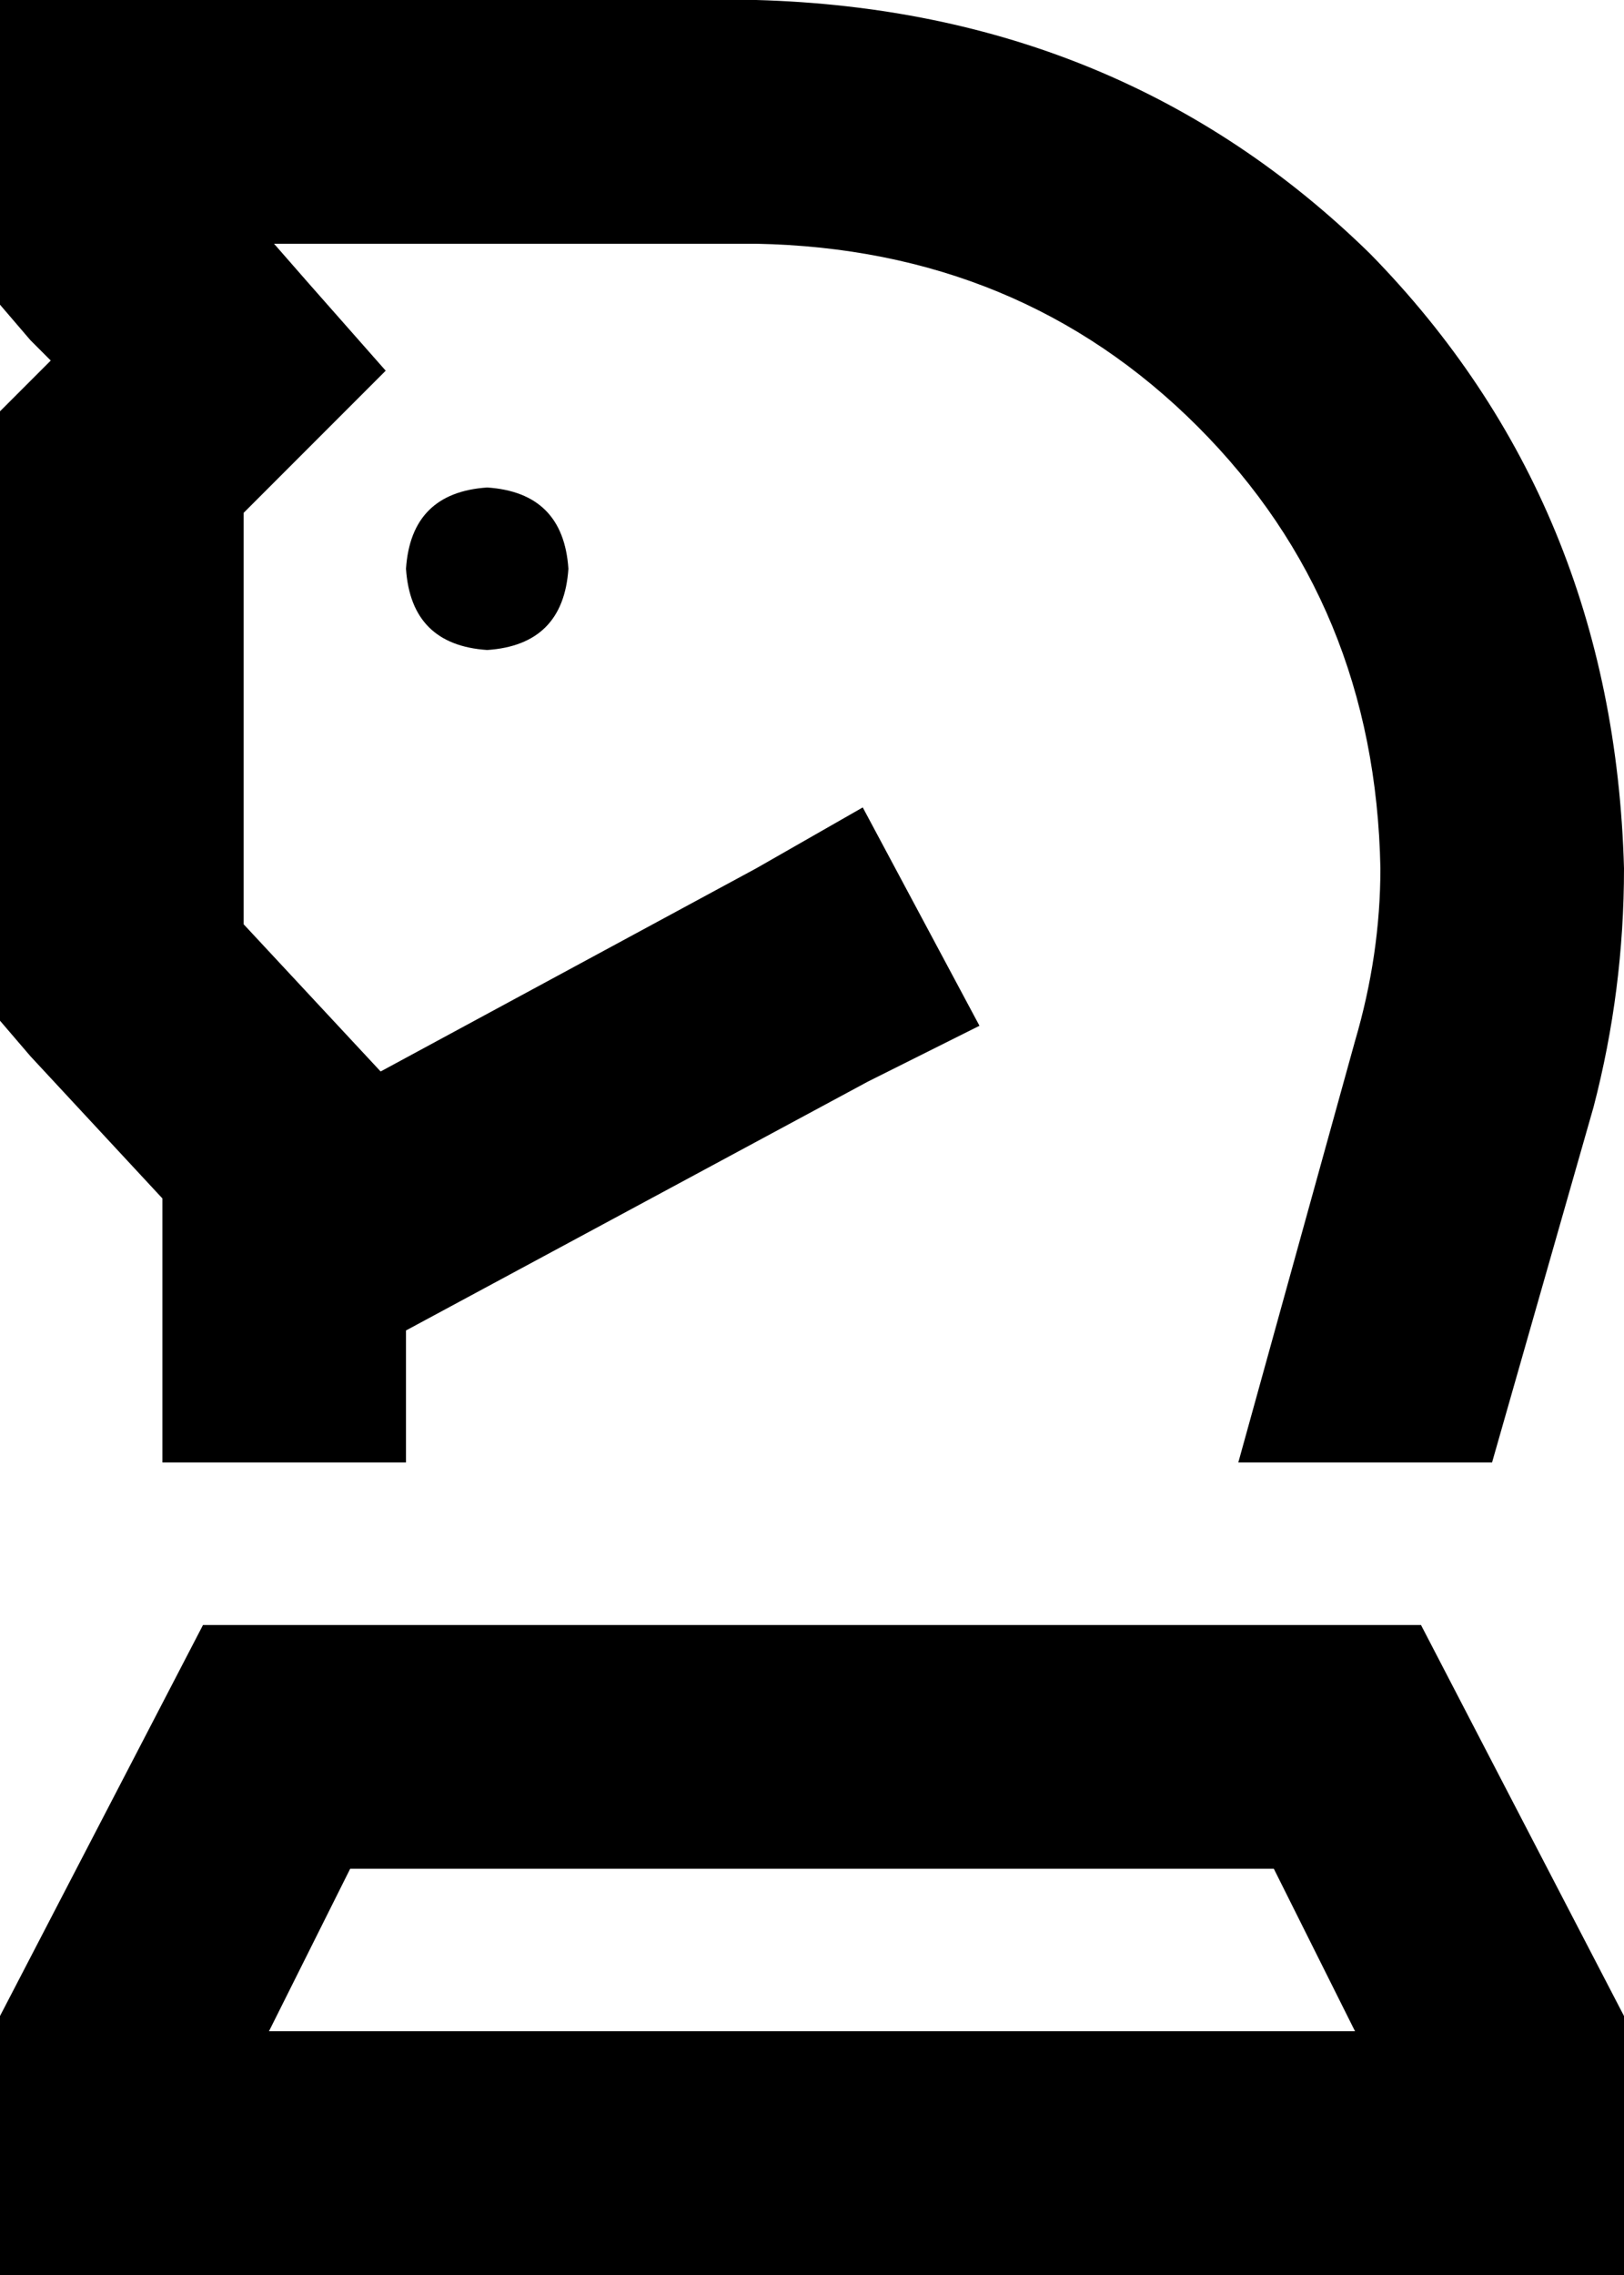 <svg xmlns="http://www.w3.org/2000/svg" viewBox="0 0 320 448">
    <path d="M 54 48 L 149 48 Q 201 49 236 84 Q 271 119 272 171 Q 272 188 267 205 L 244 288 L 294 288 L 314 218 Q 320 195 320 171 Q 318 99 270 50 Q 221 2 149 0 L 24 0 L 0 0 L 0 24 L 0 51 L 0 60 L 6 67 L 10 71 L 7 74 L 0 81 L 0 91 L 0 192 L 0 201 L 6 208 L 32 236 L 32 248 L 32 288 L 80 288 L 80 262 L 171 213 L 193 202 L 170 159 L 149 171 L 75 211 L 48 182 L 48 101 L 60 89 L 76 73 L 61 56 L 54 48 L 54 48 Z M 96 128 Q 111 127 112 112 Q 111 97 96 96 Q 81 97 80 112 Q 81 127 96 128 L 96 128 Z M 69 368 L 251 368 L 267 400 L 53 400 L 69 368 L 69 368 Z M 320 400 L 320 397 L 280 320 L 40 320 L 0 397 L 0 400 L 0 448 L 48 448 L 272 448 L 320 448 L 320 400 L 320 400 Z"/>
</svg>
